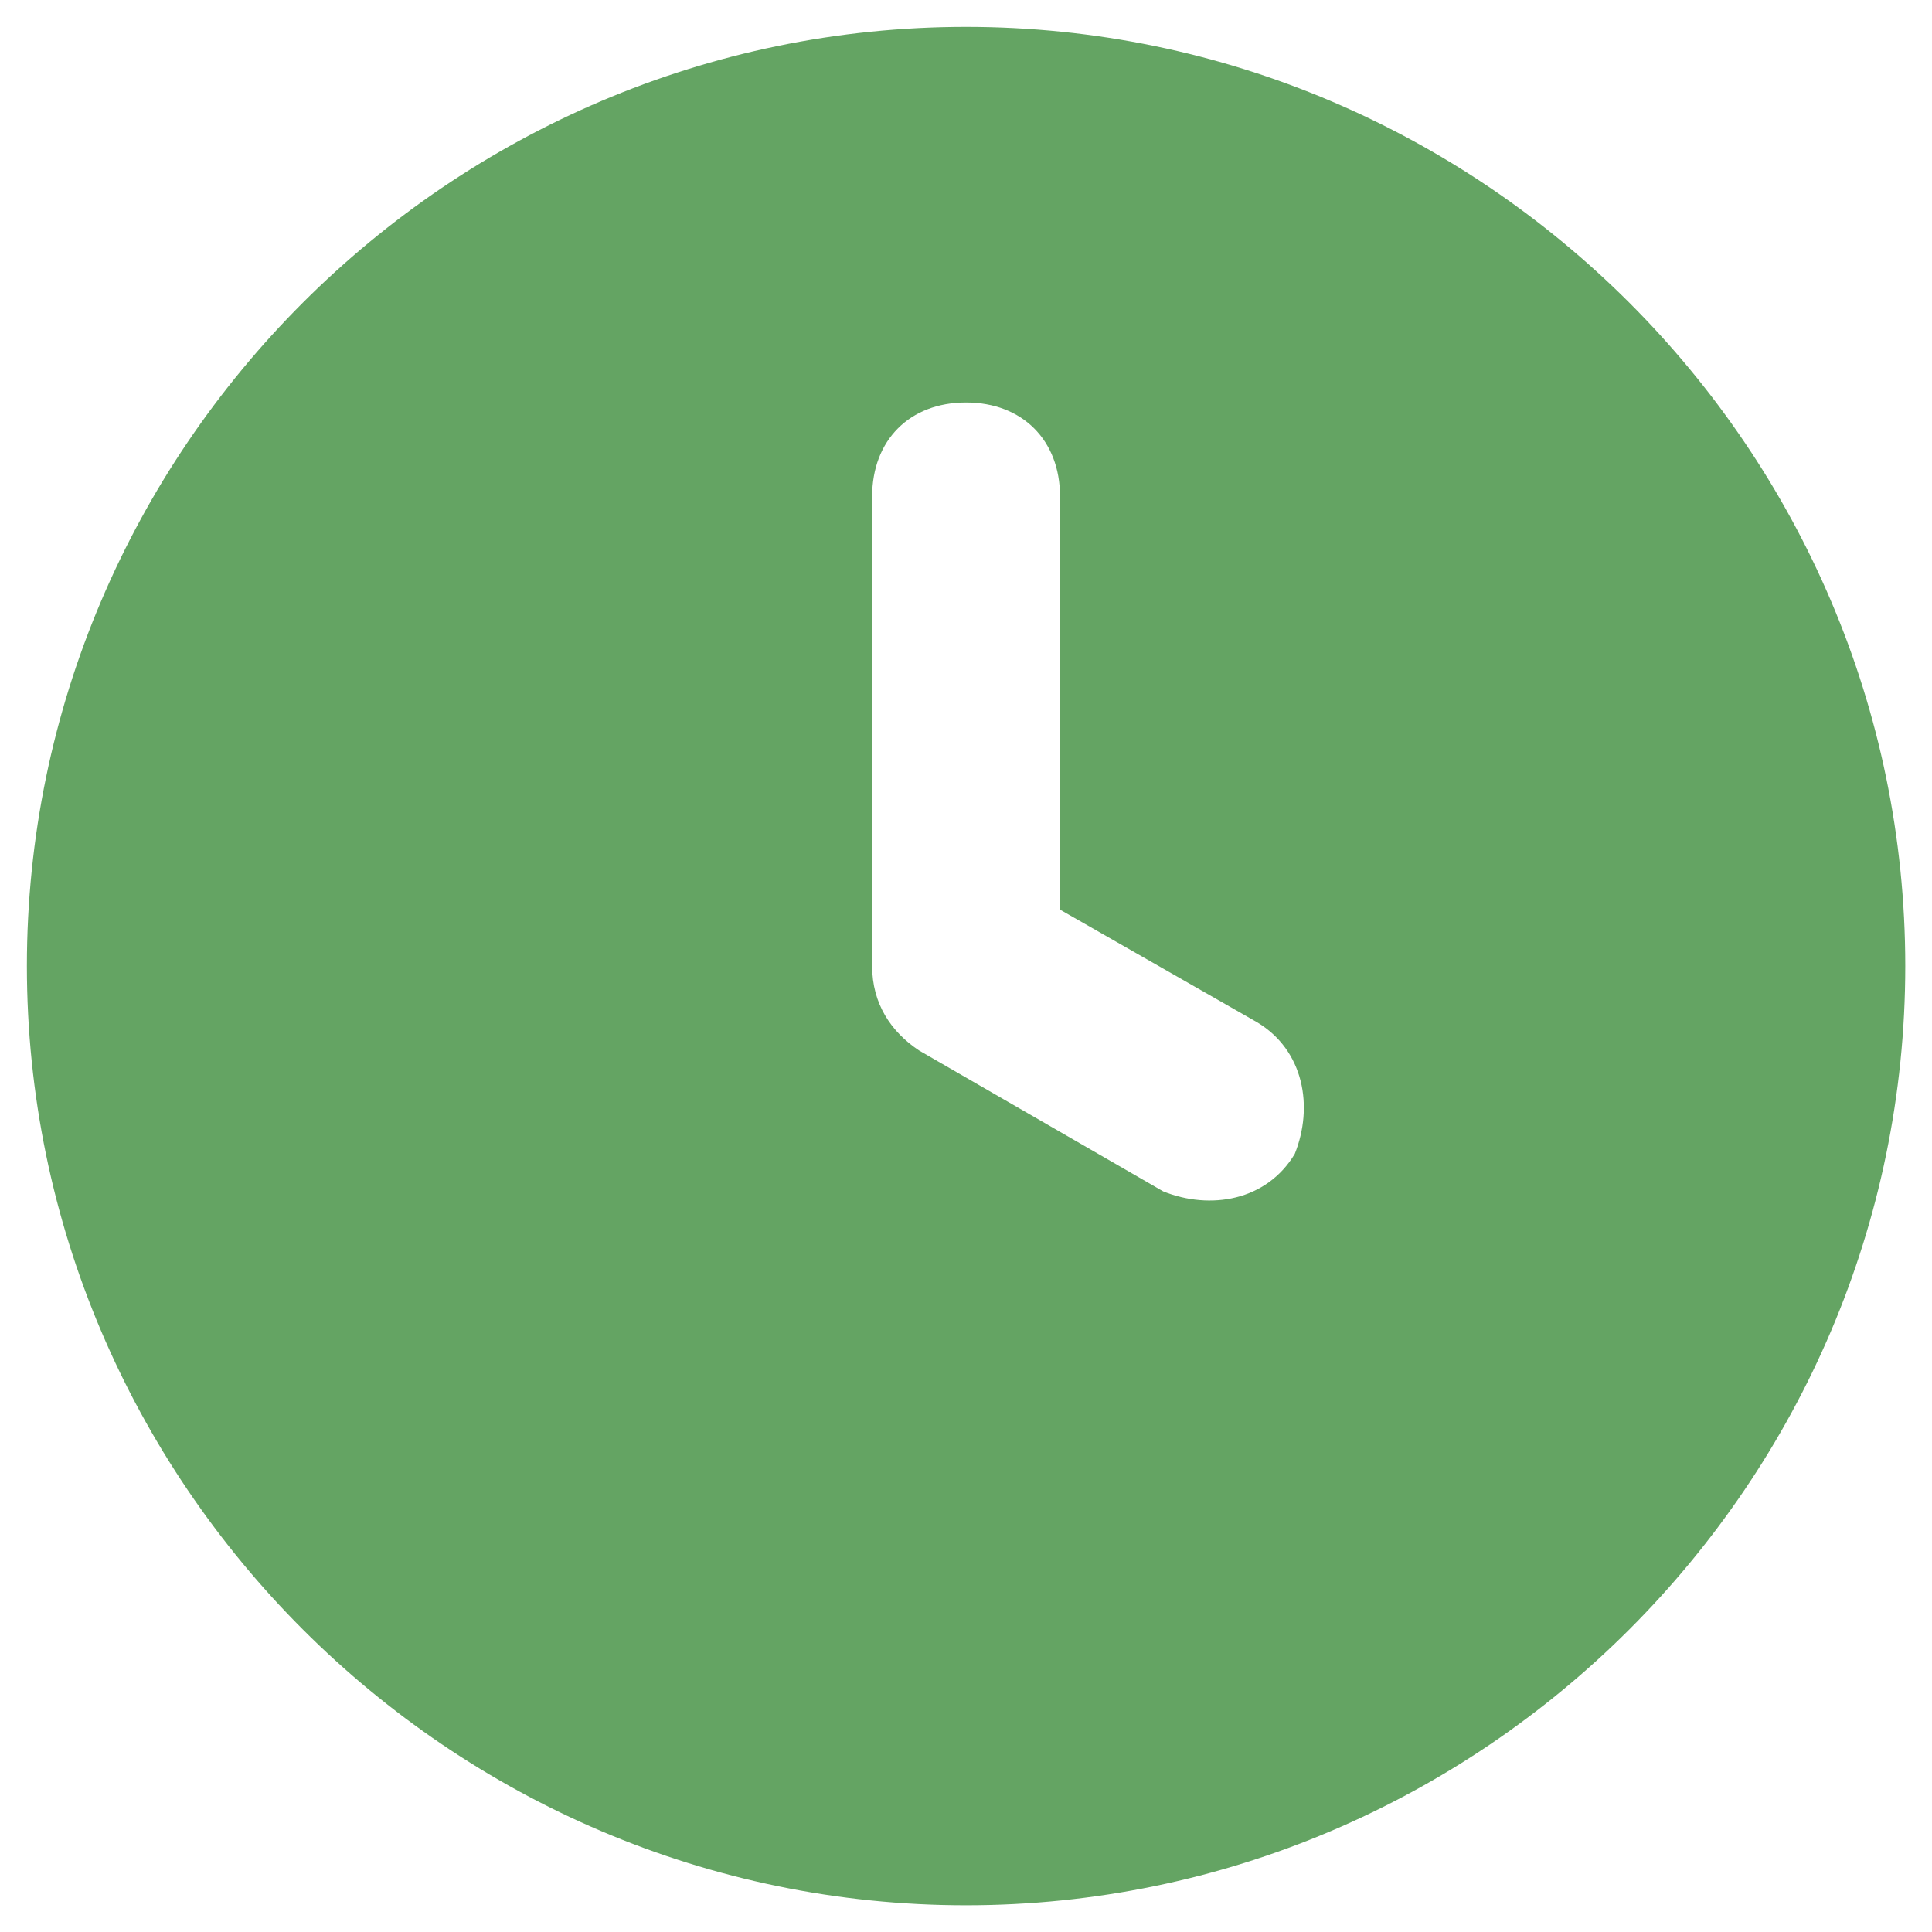 <svg width="12" height="12" viewBox="0 0 12 12" fill="none" xmlns="http://www.w3.org/2000/svg">
<path d="M6 0.167C2.792 0.167 0.167 2.792 0.167 6C0.167 9.209 2.792 11.834 6 11.834C9.209 11.834 11.834 9.209 11.834 6C11.834 2.792 9.209 0.167 6 0.167ZM8.042 7.167C7.867 7.459 7.517 7.517 7.225 7.4L5.709 6.525C5.534 6.409 5.417 6.234 5.417 6V3.084C5.417 2.734 5.65 2.5 6 2.5C6.35 2.5 6.584 2.734 6.584 3.084V5.65L7.809 6.35C8.1 6.525 8.159 6.875 8.042 7.167Z" fill="#64A463"/>
</svg>